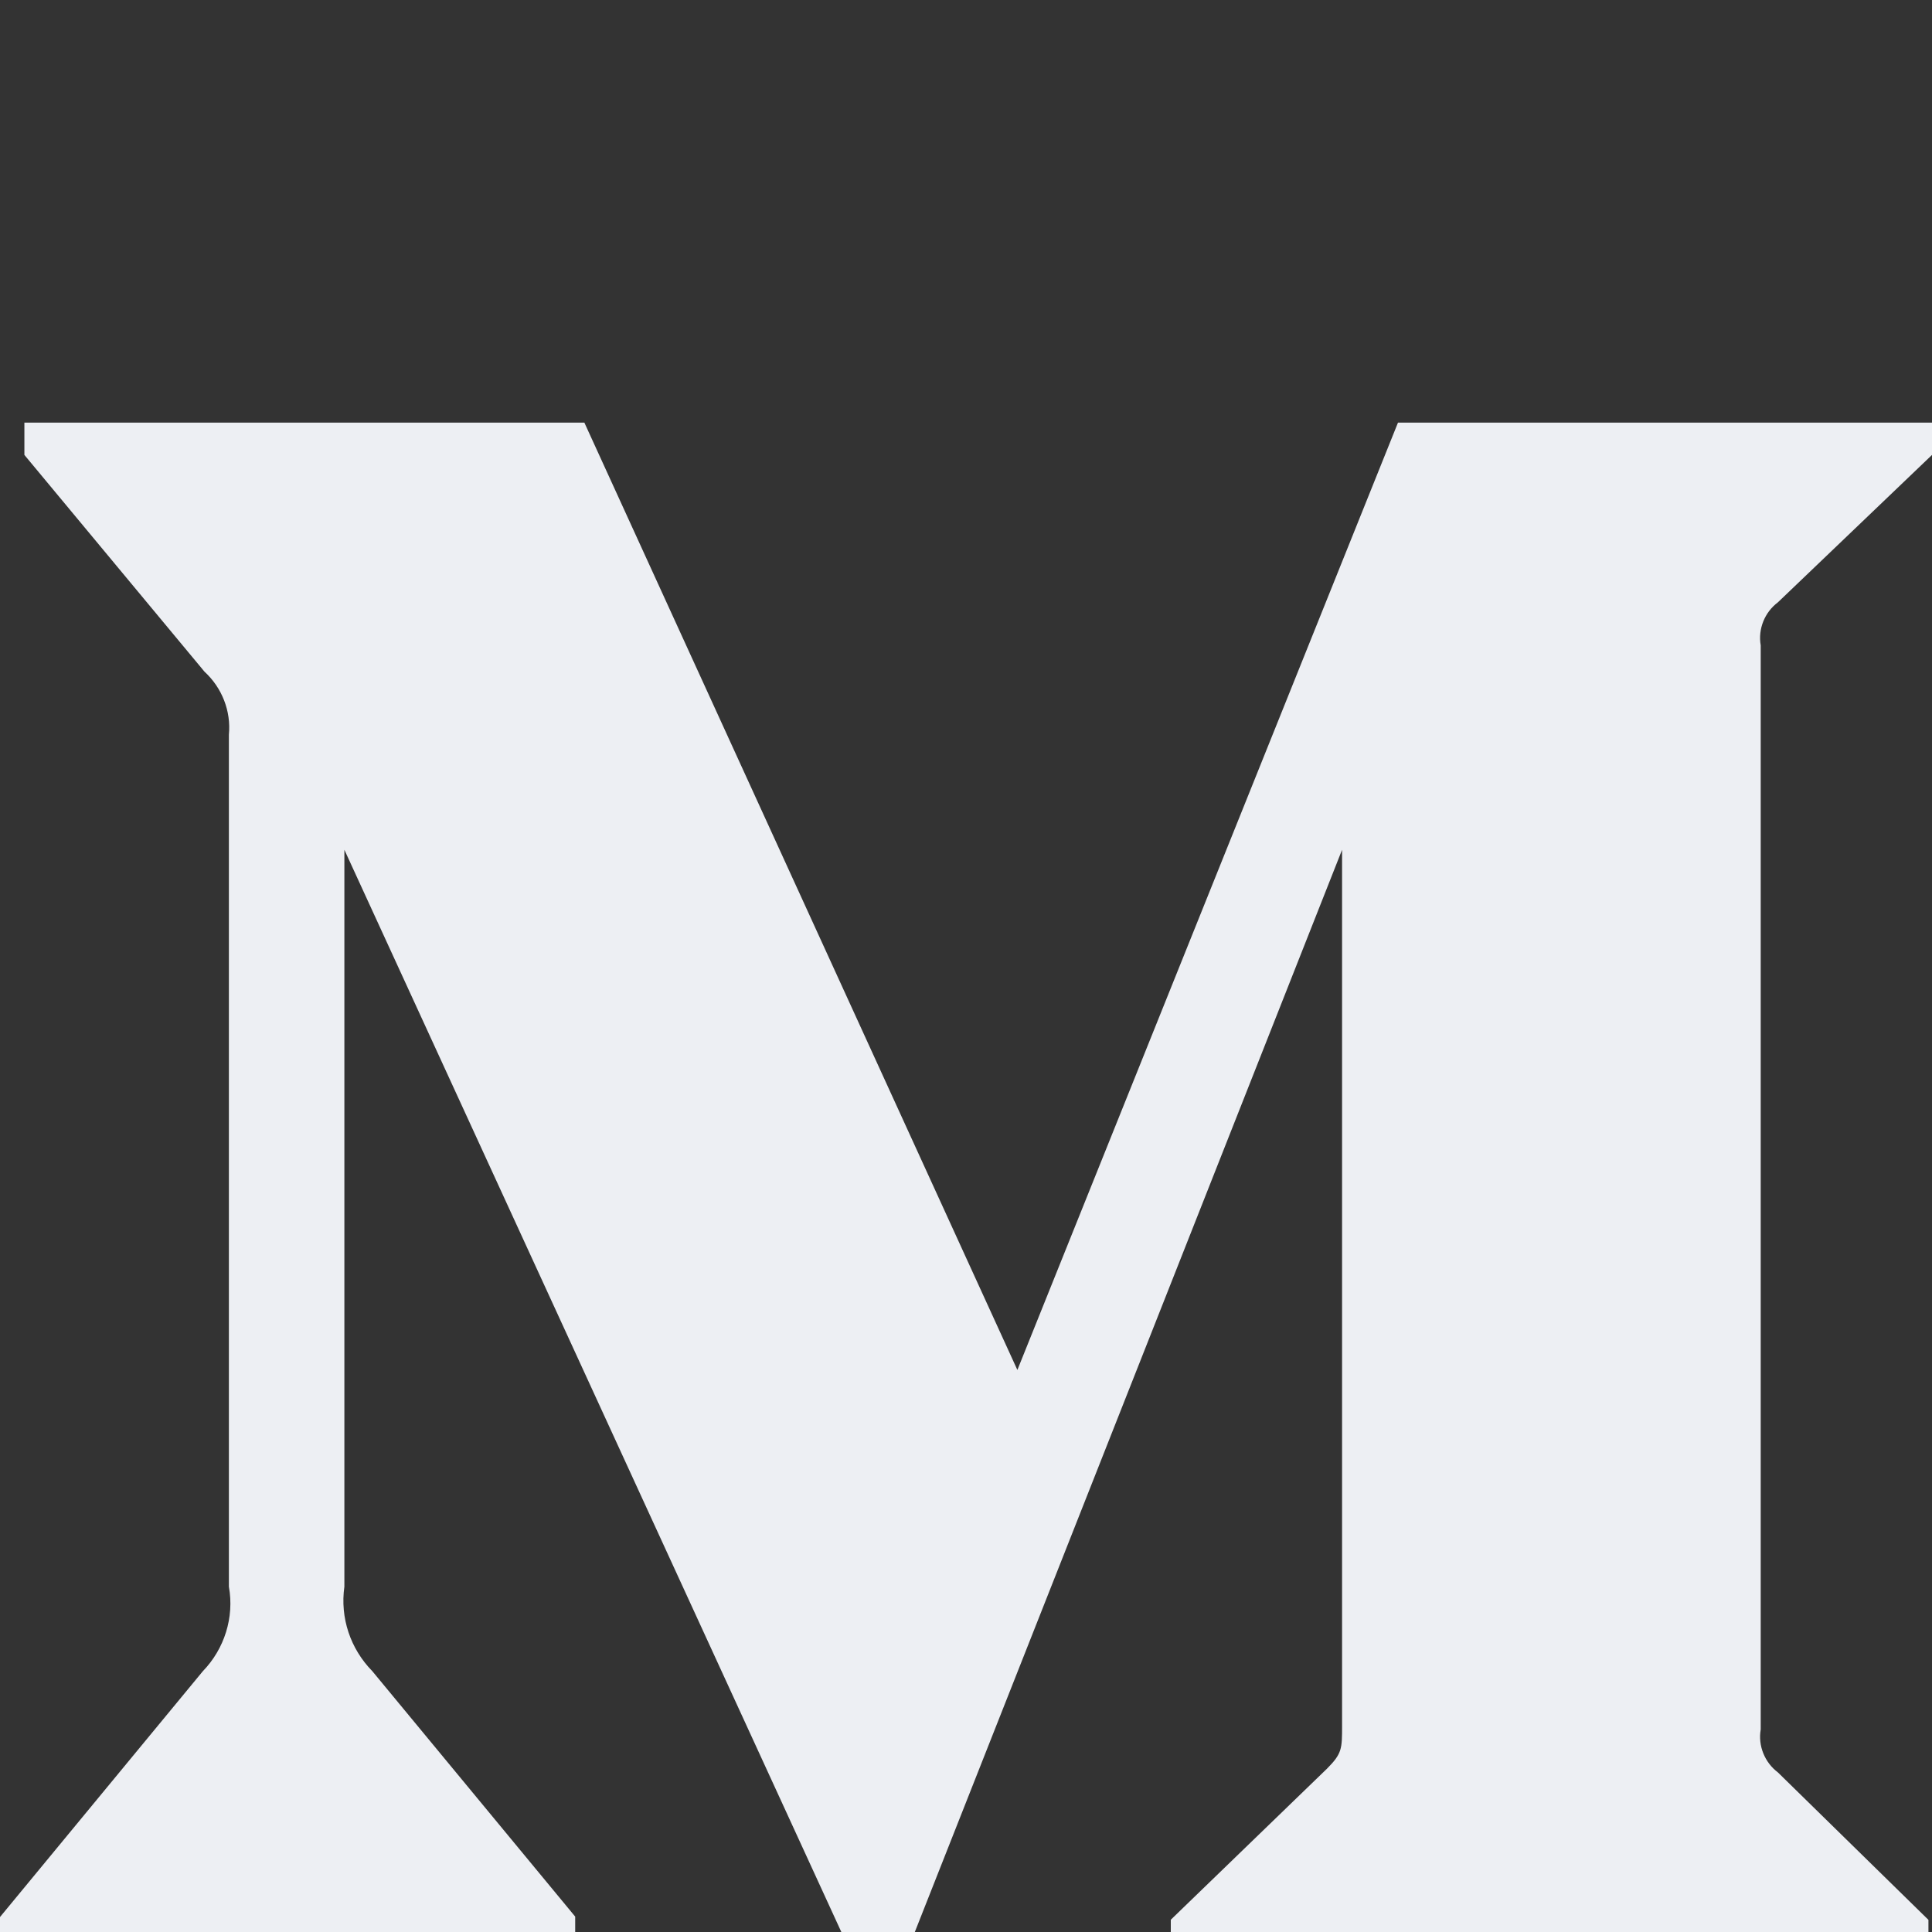 <svg width="32" height="32" viewBox="0 0 32 32" fill="none" xmlns="http://www.w3.org/2000/svg">
<rect x="0" y="0" width="32" height="32" fill="#333333" stroke="none"/>
<g clip-path="url(#clip0)">
<path d="M29.447 9.977L32 7.535V7H23.155L16.851 22.691L9.679 7H0.404V7.535L3.387 11.125C3.677 11.391 3.829 11.779 3.791 12.169V26.28C3.883 26.788 3.717 27.311 3.36 27.68L0 31.752V32.28H9.527V31.745L6.167 27.68C5.803 27.309 5.631 26.796 5.704 26.28V14.075L14.067 32.287H15.039L22.229 14.075V28.583C22.229 28.965 22.229 29.044 21.979 29.295L19.392 31.797V32.333H31.941V31.799L29.448 29.357C29.229 29.192 29.116 28.915 29.163 28.645V10.689C29.116 10.419 29.228 10.141 29.447 9.977Z" fill="#EDEFF3"/>
</g>
<defs>
<clipPath id="clip0">
<rect width="32" height="32" fill="white"/>
</clipPath>
</defs>
</svg>
